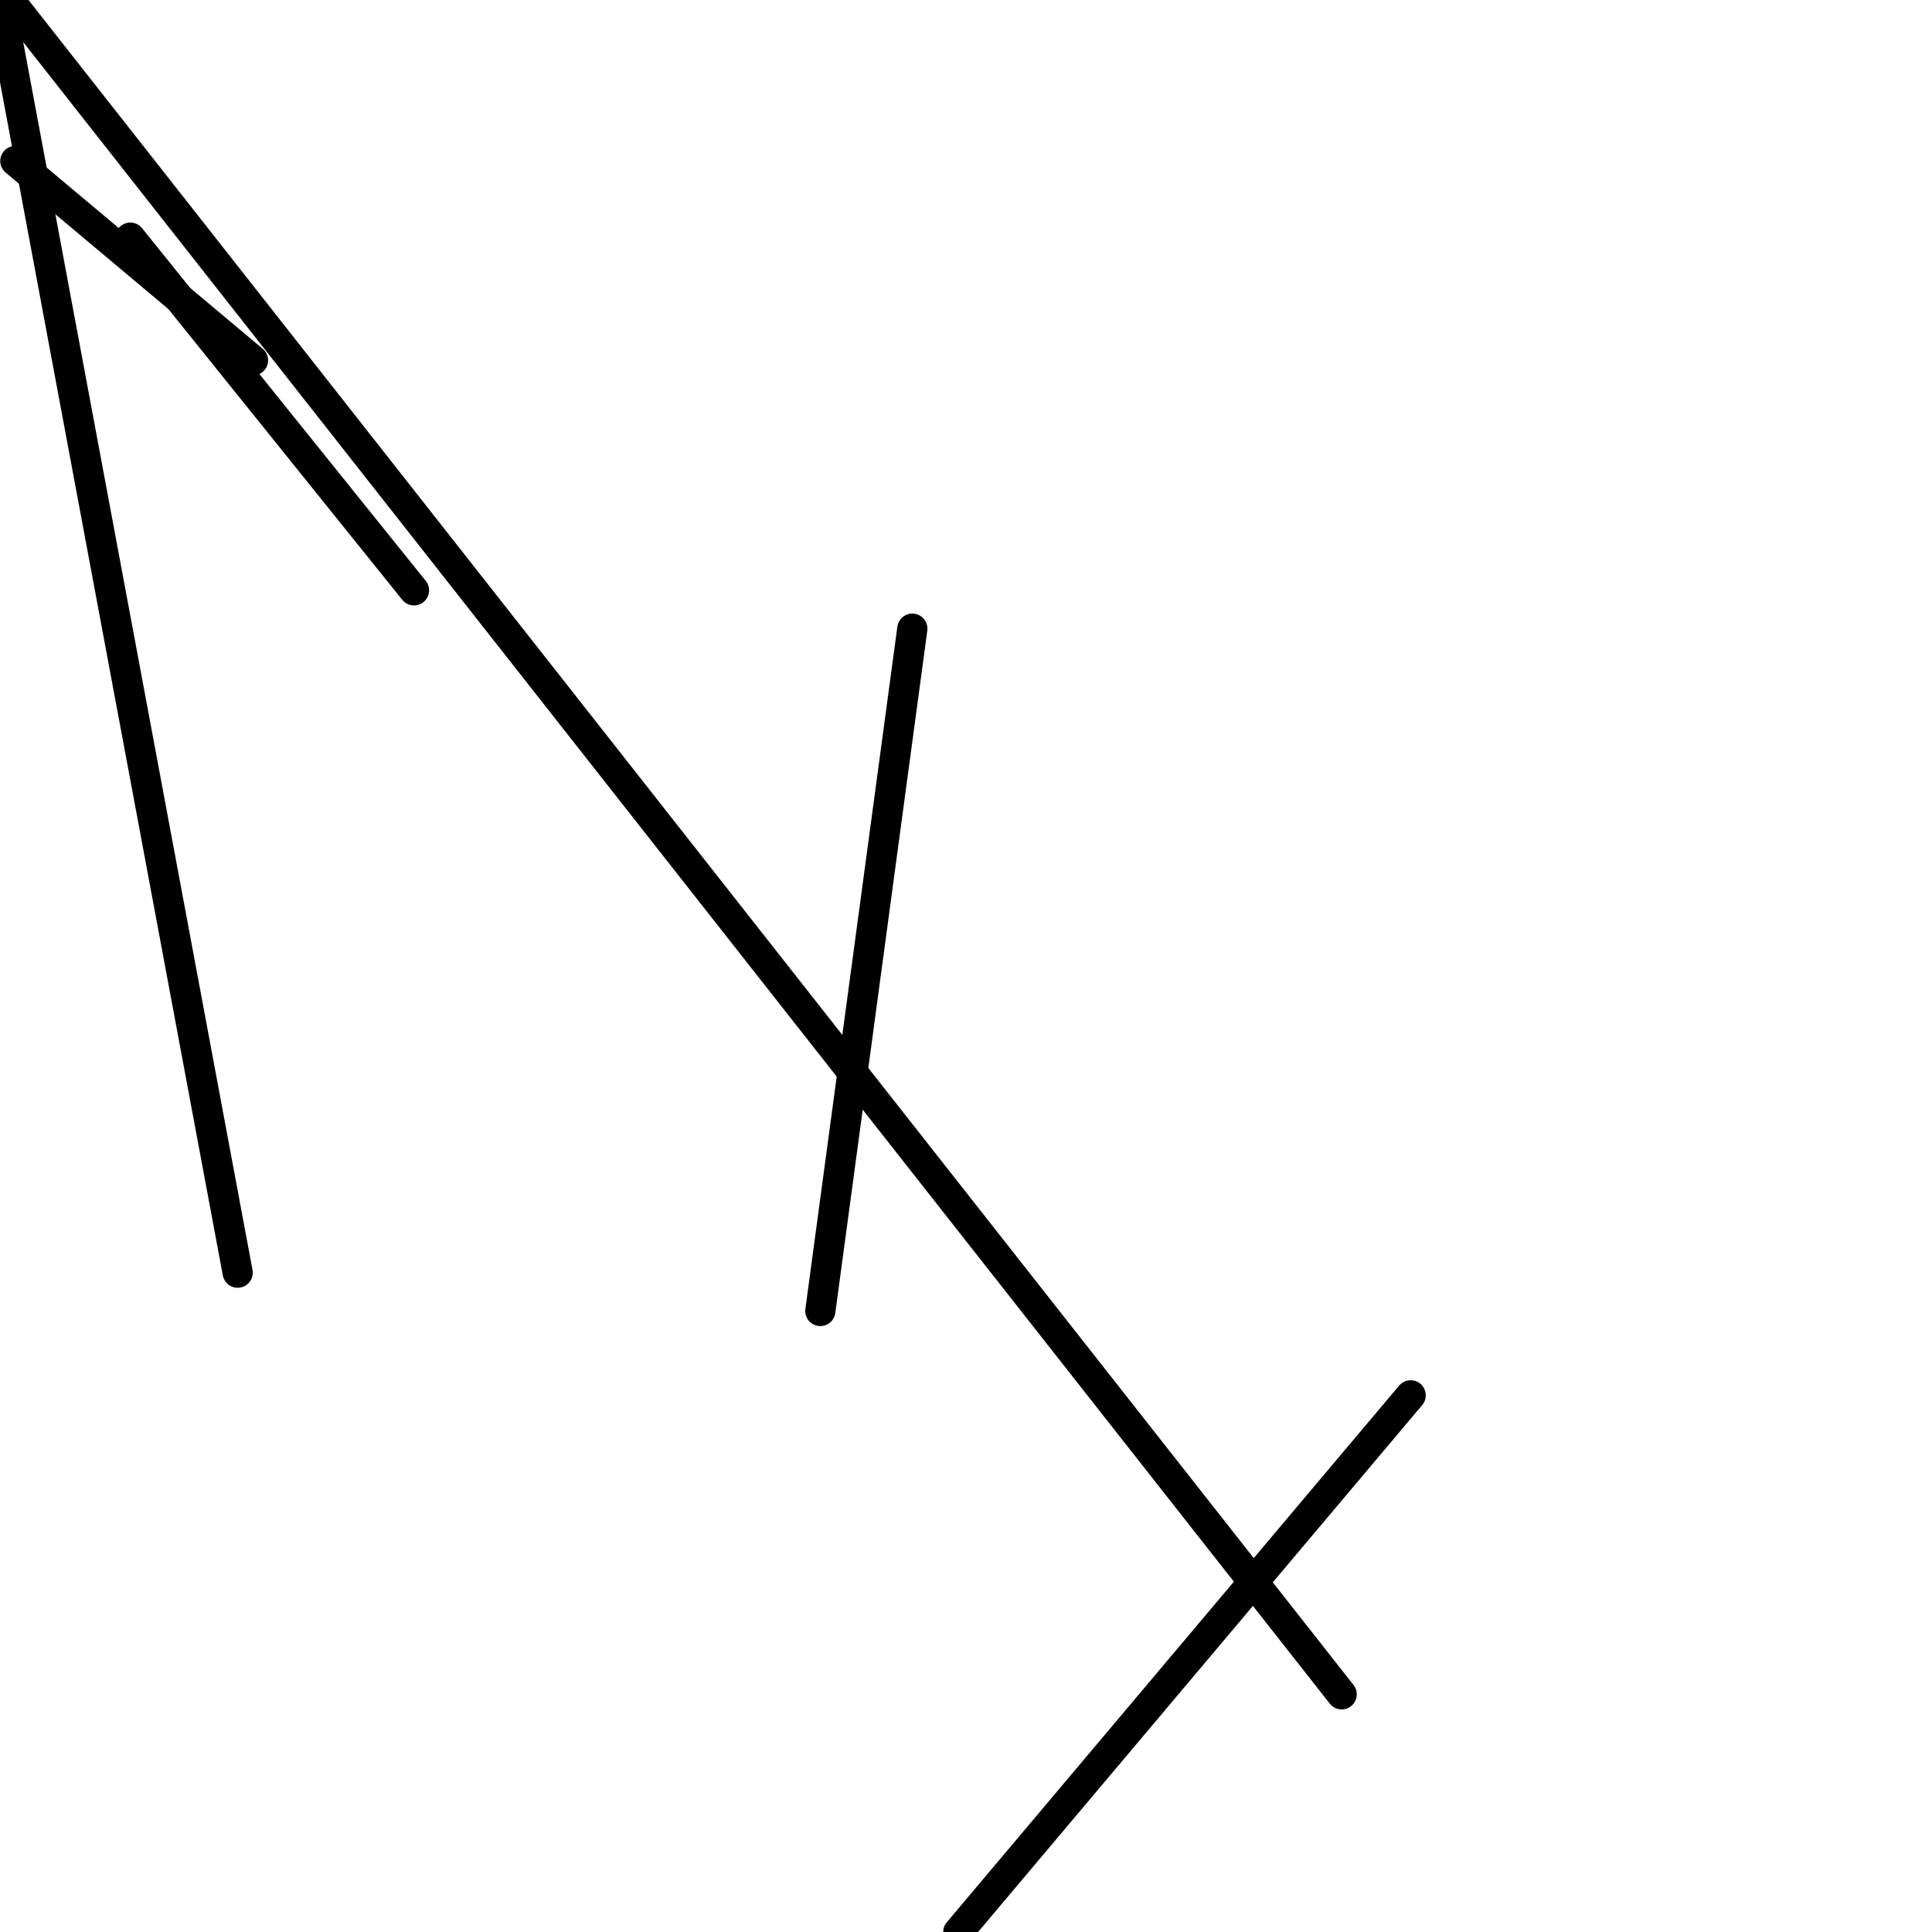 <?xml version="1.0" encoding="utf-8" ?>
<svg baseProfile="full" height="256" version="1.1" width="256" xmlns="http://www.w3.org/2000/svg" xmlns:ev="http://www.w3.org/2001/xml-events" xmlns:xlink="http://www.w3.org/1999/xlink"><defs /><polyline fill="none" points="0.0,0.0 31.492,168.635" stroke="black" stroke-linecap="round" stroke-width="4" /><polyline fill="none" points="2.032,21.333 33.524,47.746" stroke="black" stroke-linecap="round" stroke-width="4" /><polyline fill="none" points="2.032,1.016 177.778,224.508" stroke="black" stroke-linecap="round" stroke-width="4" /><polyline fill="none" points="17.27,31.492 54.857,78.222" stroke="black" stroke-linecap="round" stroke-width="4" /><polyline fill="none" points="120.889,83.302 108.698,173.714" stroke="black" stroke-linecap="round" stroke-width="4" /><polyline fill="none" points="186.921,184.889 126.984,256.0" stroke="black" stroke-linecap="round" stroke-width="4" /></svg>